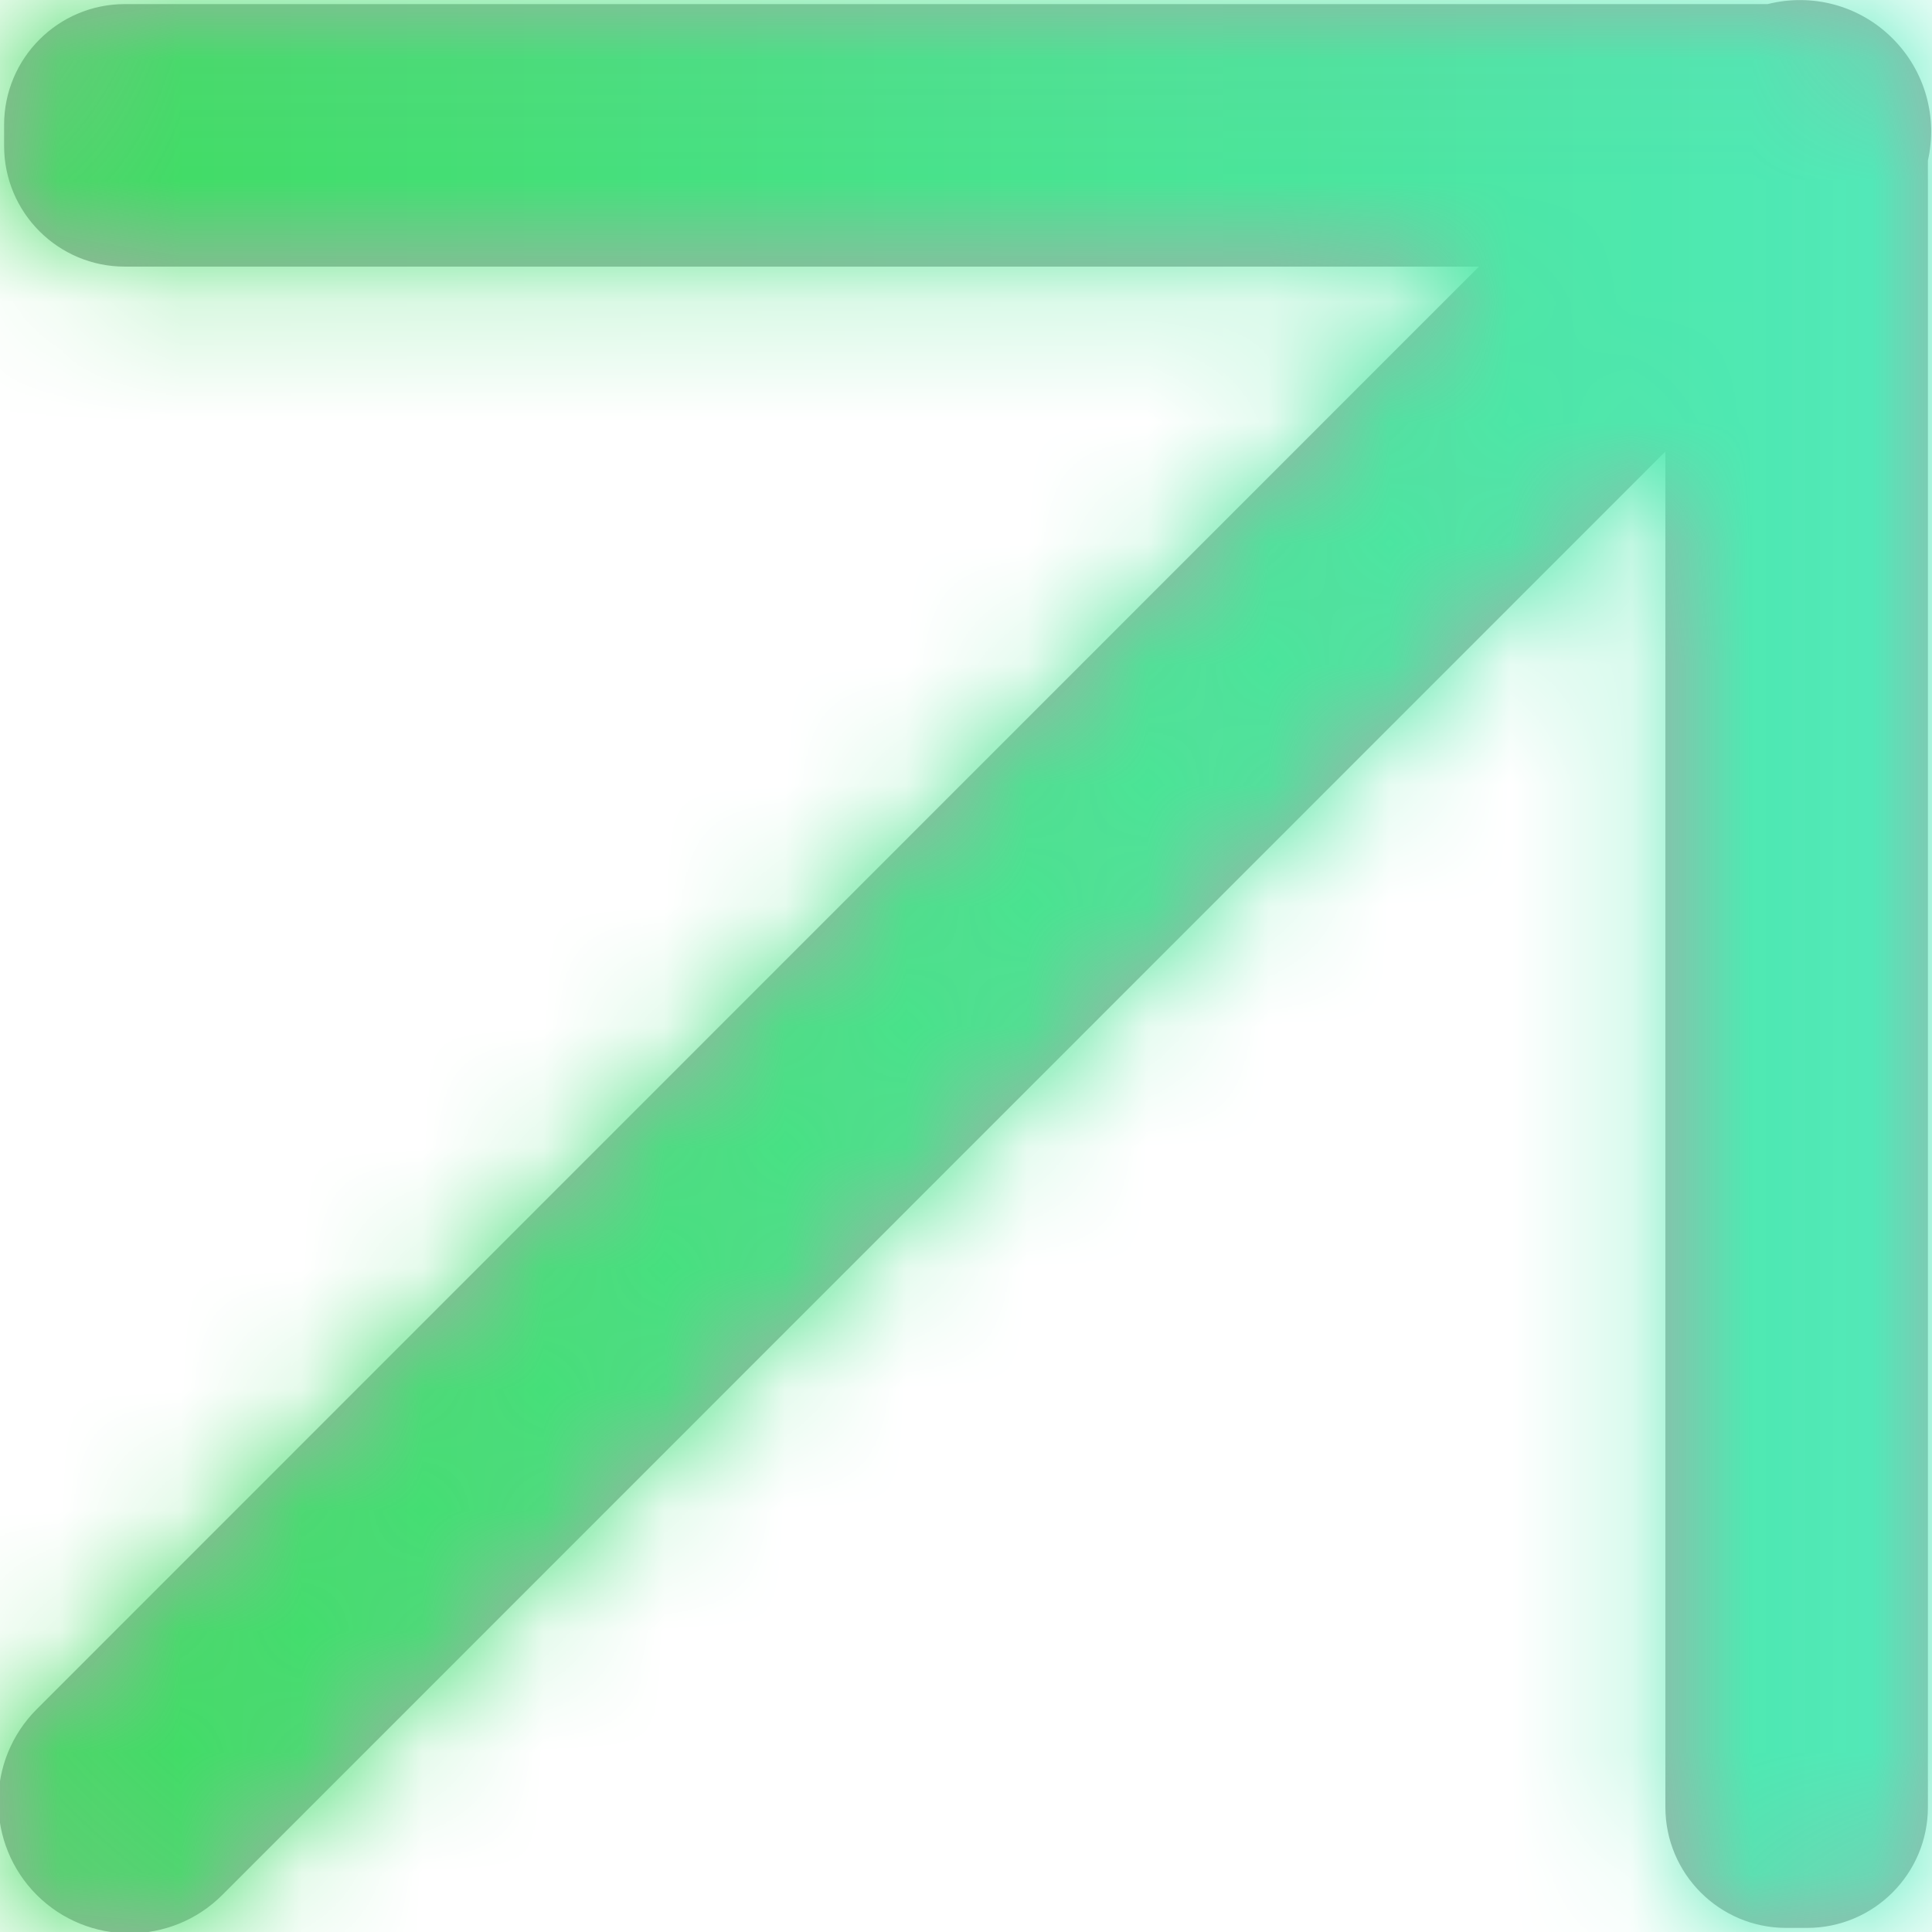 <?xml version="1.0" encoding="UTF-8"?>
<svg width="16px" height="16px" viewBox="0 0 16 16" version="1.1" xmlns="http://www.w3.org/2000/svg" xmlns:xlink="http://www.w3.org/1999/xlink">
    <!-- Generator: sketchtool 53.2 (72643) - https://sketchapp.com -->
    <title>BDD2DDC3-F16E-432A-A7F5-5FB841F6041C</title>
    <desc>Created with sketchtool.</desc>
    <defs>
        <path d="M15.792,5.739 L3.841,17.693 C3.417,18.117 2.729,18.117 2.304,17.693 C1.88,17.268 1.88,16.579 2.304,16.155 L14.248,4.208 L3.034,4.208 C2.482,4.208 2.034,3.761 2.034,3.208 L2.034,3.034 C2.034,2.482 2.482,2.034 3.034,2.034 L16.639,2.034 C16.998,1.943 17.394,2.038 17.674,2.319 C17.948,2.593 18.046,2.977 17.966,3.329 L17.966,16.966 C17.966,17.518 17.518,17.966 16.966,17.966 L16.792,17.966 C16.24,17.966 15.792,17.518 15.792,16.966 L15.792,5.739 Z" id="path-1"></path>
        <linearGradient x1="0.258%" y1="49.75%" x2="101.258%" y2="49.75%" id="linearGradient-3">
            <stop stop-color="#3FDA58" stop-opacity="0.995" offset="0%"></stop>
            <stop stop-color="#51ECC3" offset="100%"></stop>
        </linearGradient>
    </defs>
    <g id="Symbols" stroke="none" stroke-width="1" fill="none" fill-rule="evenodd">
        <g id="box/resumo" transform="translate(-65, -167)">
            <g id="Group-2">
                <g transform="translate(63, 165)">
                    <g id="icon/arrow">
                        <g>
                            <mask id="mask-2" fill="white">
                                <use xlink:href="#path-1"></use>
                            </mask>
                            <use id="Mask" fill="#AAAAAA" xlink:href="#path-1"></use>
                            <g id="color/secundary/green-gradient" mask="url(#mask-2)" fill="url(#linearGradient-3)" fill-rule="nonzero">
                                <g transform="translate(1, 1)">
                                    <rect x="0" y="0" width="18" height="18"></rect>
                                </g>
                            </g>
                        </g>
                    </g>
                </g>
            </g>
        </g>
    </g>
</svg>